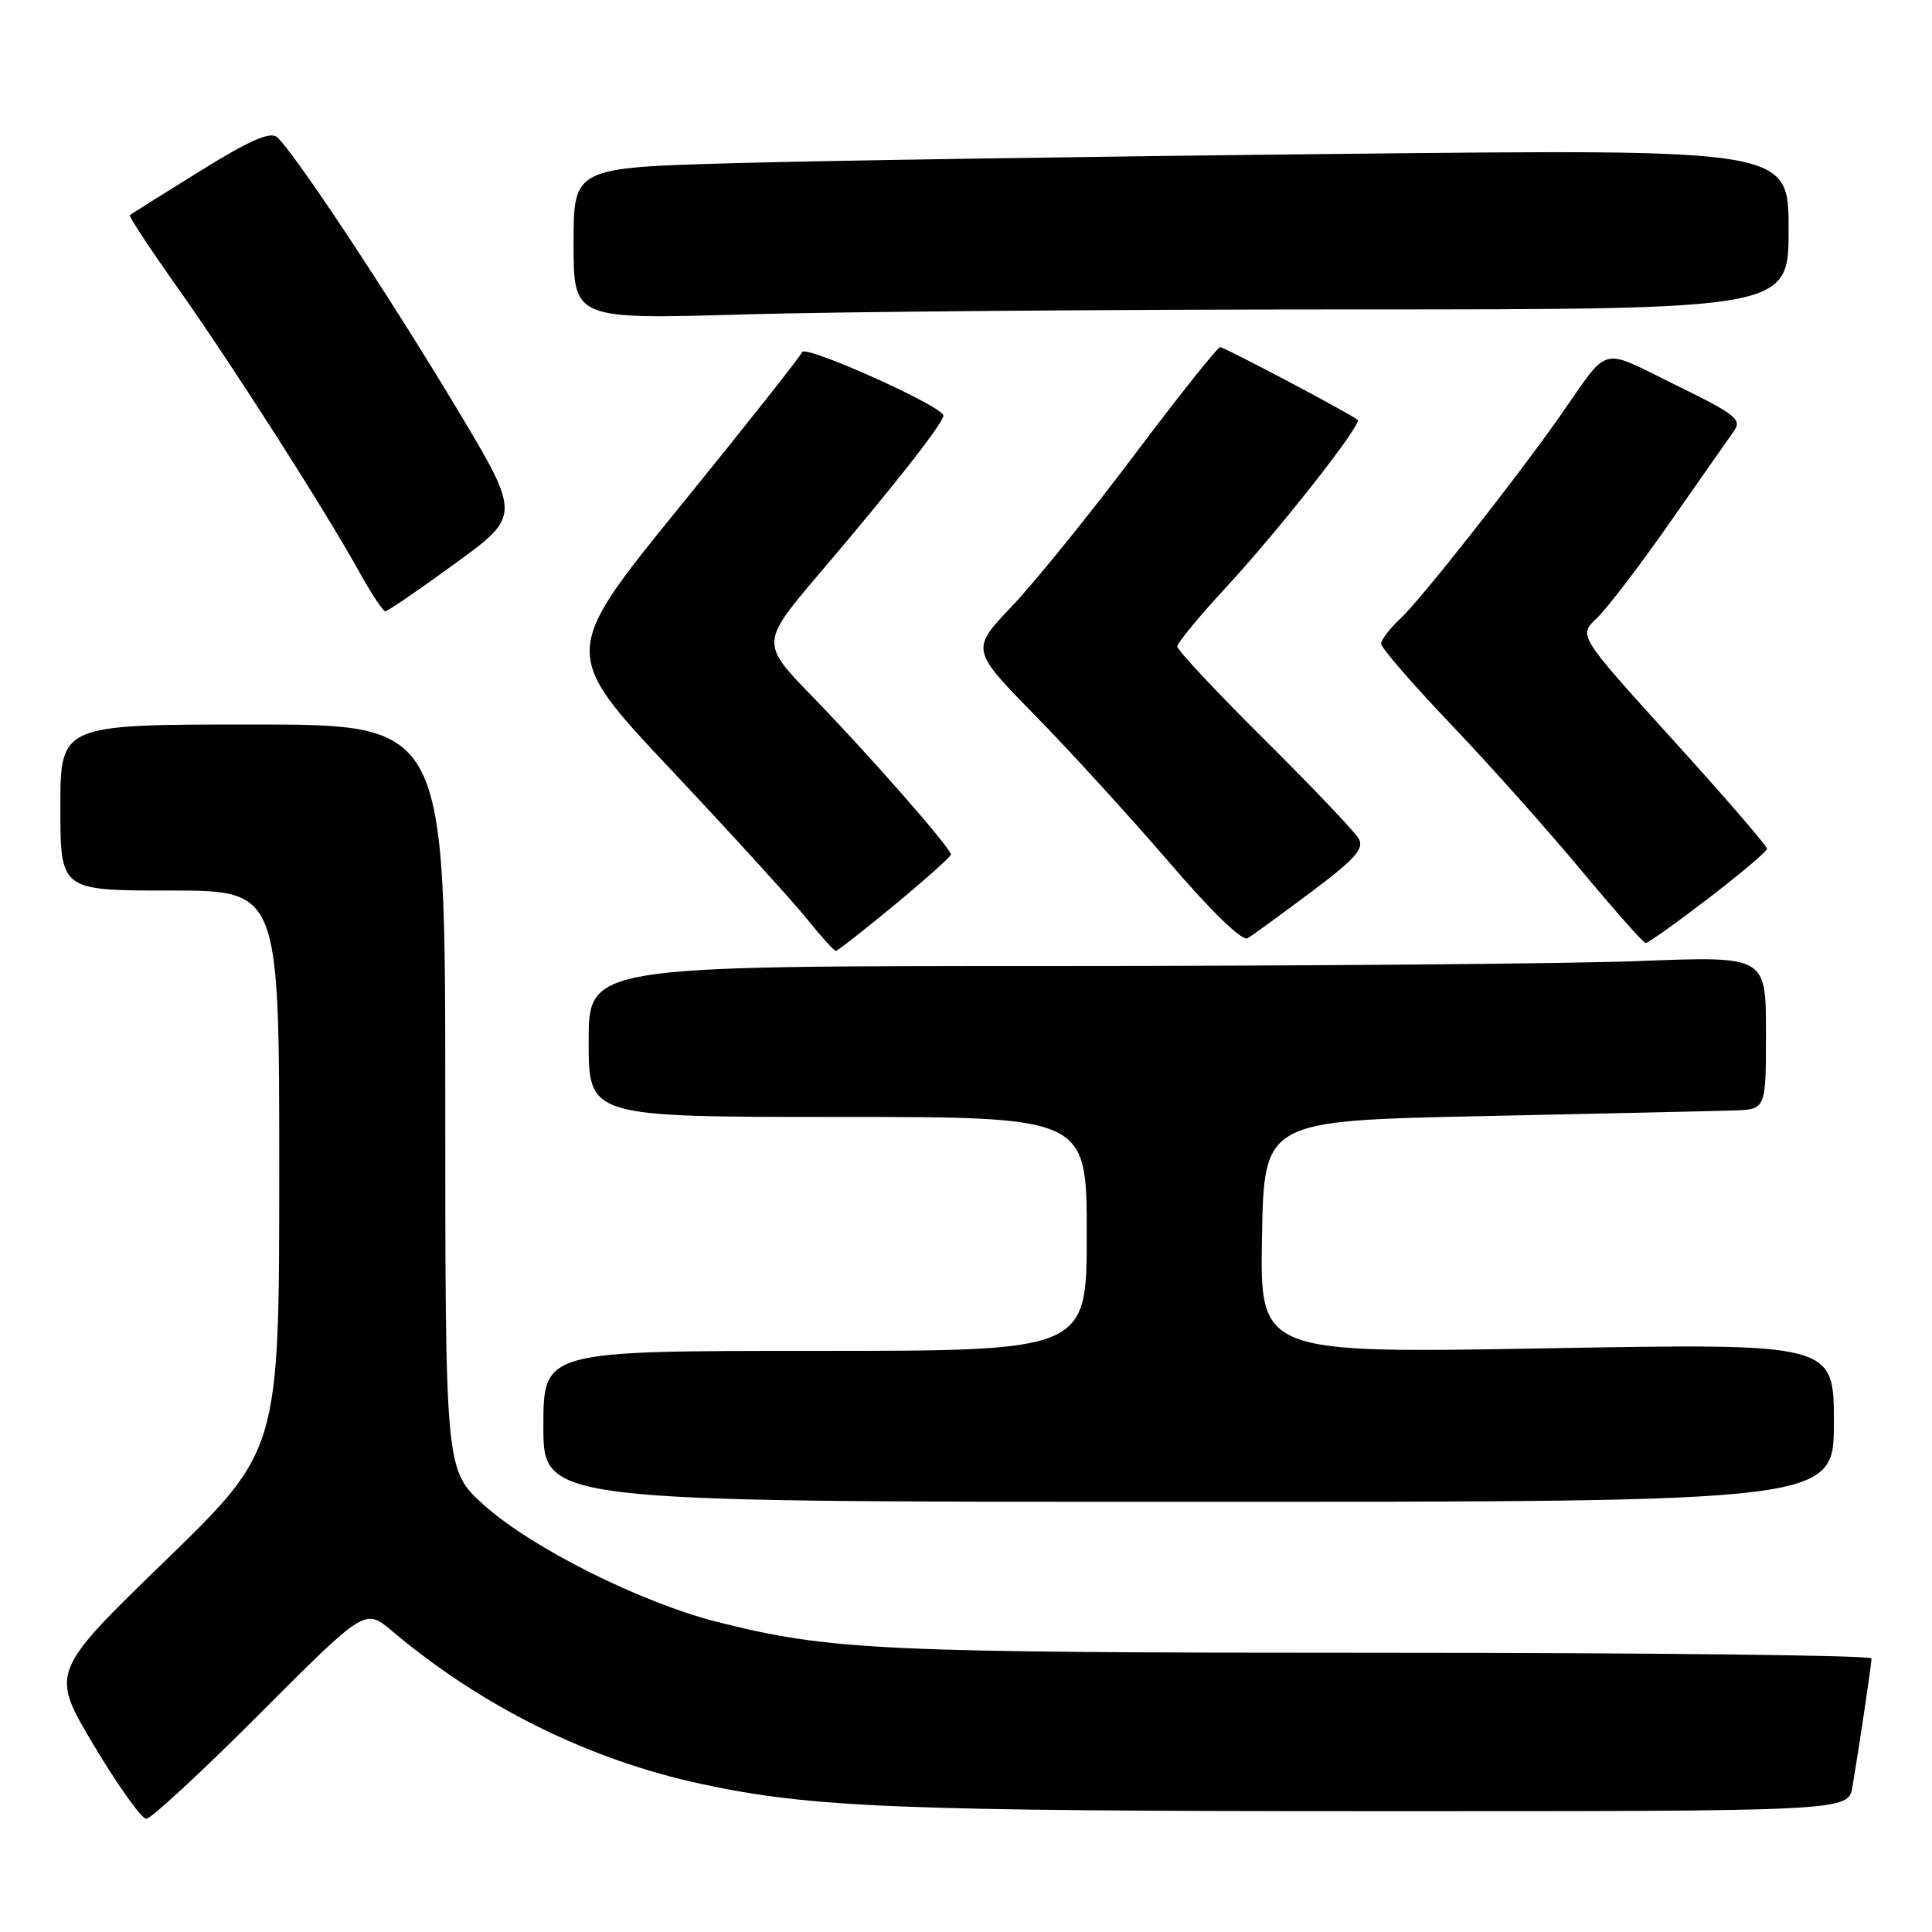 <?xml version="1.0" encoding="UTF-8" standalone="no"?>
<!DOCTYPE svg PUBLIC "-//W3C//DTD SVG 1.1//EN" "http://www.w3.org/Graphics/SVG/1.1/DTD/svg11.dtd" >
<svg xmlns="http://www.w3.org/2000/svg" xmlns:xlink="http://www.w3.org/1999/xlink" version="1.1" viewBox="0 0 256 256">
 <g >
 <path fill="currentColor"
d=" M 34.45 227.05 C 48.37 213.10 48.37 213.10 51.94 216.11 C 63.89 226.18 78.09 233.20 93.00 236.40 C 107.56 239.52 119.07 239.98 181.70 239.99 C 244.91 240.00 244.91 240.00 245.46 236.75 C 246.42 231.02 247.98 220.52 247.99 219.75 C 248.00 219.34 218.78 219.00 183.07 219.00 C 116.75 219.00 110.05 218.69 95.14 214.94 C 84.97 212.38 70.48 205.13 64.13 199.43 C 59.00 194.81 59.00 194.81 59.00 145.41 C 59.00 96.00 59.00 96.00 33.50 96.00 C 8.00 96.00 8.00 96.00 8.00 107.00 C 8.00 118.00 8.00 118.00 22.50 118.00 C 37.00 118.00 37.00 118.00 37.00 155.08 C 37.00 192.16 37.00 192.16 21.83 206.87 C 6.66 221.59 6.66 221.59 12.45 231.29 C 15.64 236.63 18.76 241.00 19.39 241.00 C 20.01 241.00 26.79 234.72 34.45 227.05 Z  M 243.00 188.49 C 243.00 177.99 243.00 177.99 204.97 178.66 C 166.95 179.33 166.95 179.33 167.22 163.91 C 167.50 148.50 167.50 148.50 196.50 147.89 C 212.45 147.55 227.41 147.22 229.75 147.14 C 234.00 147.00 234.00 147.00 234.00 136.84 C 234.00 126.69 234.00 126.69 217.34 127.34 C 208.18 127.70 173.08 128.00 139.34 128.00 C 78.00 128.00 78.00 128.00 78.00 138.00 C 78.00 148.00 78.00 148.00 111.00 148.00 C 144.00 148.00 144.00 148.00 144.00 163.50 C 144.00 179.00 144.00 179.00 108.00 179.00 C 72.00 179.00 72.00 179.00 72.00 189.00 C 72.00 199.00 72.00 199.00 157.50 199.00 C 243.00 199.00 243.00 199.00 243.00 188.49 Z  M 118.58 119.87 C 122.66 116.49 126.00 113.50 126.00 113.23 C 126.00 112.39 115.12 99.98 107.70 92.35 C 100.75 85.20 100.75 85.20 108.70 75.85 C 118.67 64.13 125.00 56.05 125.00 55.06 C 125.00 53.86 106.63 45.62 106.28 46.66 C 106.11 47.16 98.86 56.34 90.16 67.04 C 74.34 86.50 74.34 86.50 88.93 102.01 C 96.95 110.53 105.05 119.42 106.92 121.76 C 108.80 124.09 110.52 126.00 110.75 126.00 C 110.98 126.00 114.50 123.24 118.58 119.87 Z  M 173.73 118.20 C 179.54 113.85 180.78 112.47 180.05 111.14 C 179.54 110.24 173.93 104.33 167.57 98.02 C 161.20 91.70 156.00 86.14 156.00 85.67 C 156.00 85.19 158.89 81.67 162.43 77.86 C 169.46 70.26 180.54 56.17 179.90 55.63 C 178.95 54.83 162.24 46.00 161.68 46.00 C 161.33 46.00 156.23 52.41 150.33 60.25 C 144.44 68.09 137.14 77.11 134.12 80.29 C 128.62 86.08 128.62 86.08 137.15 94.79 C 141.84 99.58 149.83 108.34 154.92 114.26 C 160.63 120.91 164.61 124.75 165.33 124.32 C 165.97 123.93 169.75 121.18 173.73 118.20 Z  M 226.34 119.06 C 230.60 115.79 234.11 112.83 234.14 112.47 C 234.17 112.12 228.55 105.62 221.66 98.02 C 209.14 84.22 209.14 84.22 211.55 81.95 C 212.88 80.70 217.24 75.00 221.24 69.28 C 225.23 63.56 229.06 58.10 229.74 57.14 C 230.85 55.58 230.03 54.93 222.00 51.00 C 211.83 46.01 213.38 45.60 206.80 55.00 C 201.06 63.20 188.26 79.46 185.61 81.92 C 184.17 83.26 183.00 84.78 183.00 85.30 C 183.00 85.83 187.16 90.63 192.25 95.97 C 197.34 101.31 205.10 110.01 209.50 115.30 C 213.90 120.59 217.75 124.93 218.05 124.96 C 218.35 124.98 222.08 122.33 226.34 119.06 Z  M 60.33 74.65 C 69.04 68.31 69.04 68.31 60.39 53.90 C 51.25 38.69 38.79 19.90 36.69 18.16 C 35.78 17.40 33.00 18.63 26.47 22.69 C 21.54 25.75 17.37 28.37 17.20 28.51 C 17.04 28.65 19.89 32.98 23.54 38.13 C 30.76 48.34 42.96 67.41 47.59 75.75 C 49.19 78.64 50.75 81.00 51.06 81.00 C 51.36 81.00 55.54 78.14 60.33 74.65 Z  M 179.16 41.00 C 237.00 41.00 237.00 41.00 237.00 30.38 C 237.00 19.76 237.00 19.76 177.75 20.39 C 145.16 20.73 108.94 21.29 97.25 21.62 C 76.00 22.22 76.00 22.22 76.00 32.27 C 76.00 42.32 76.00 42.32 98.66 41.66 C 111.13 41.30 147.35 41.00 179.16 41.00 Z "/>
</g>
</svg>